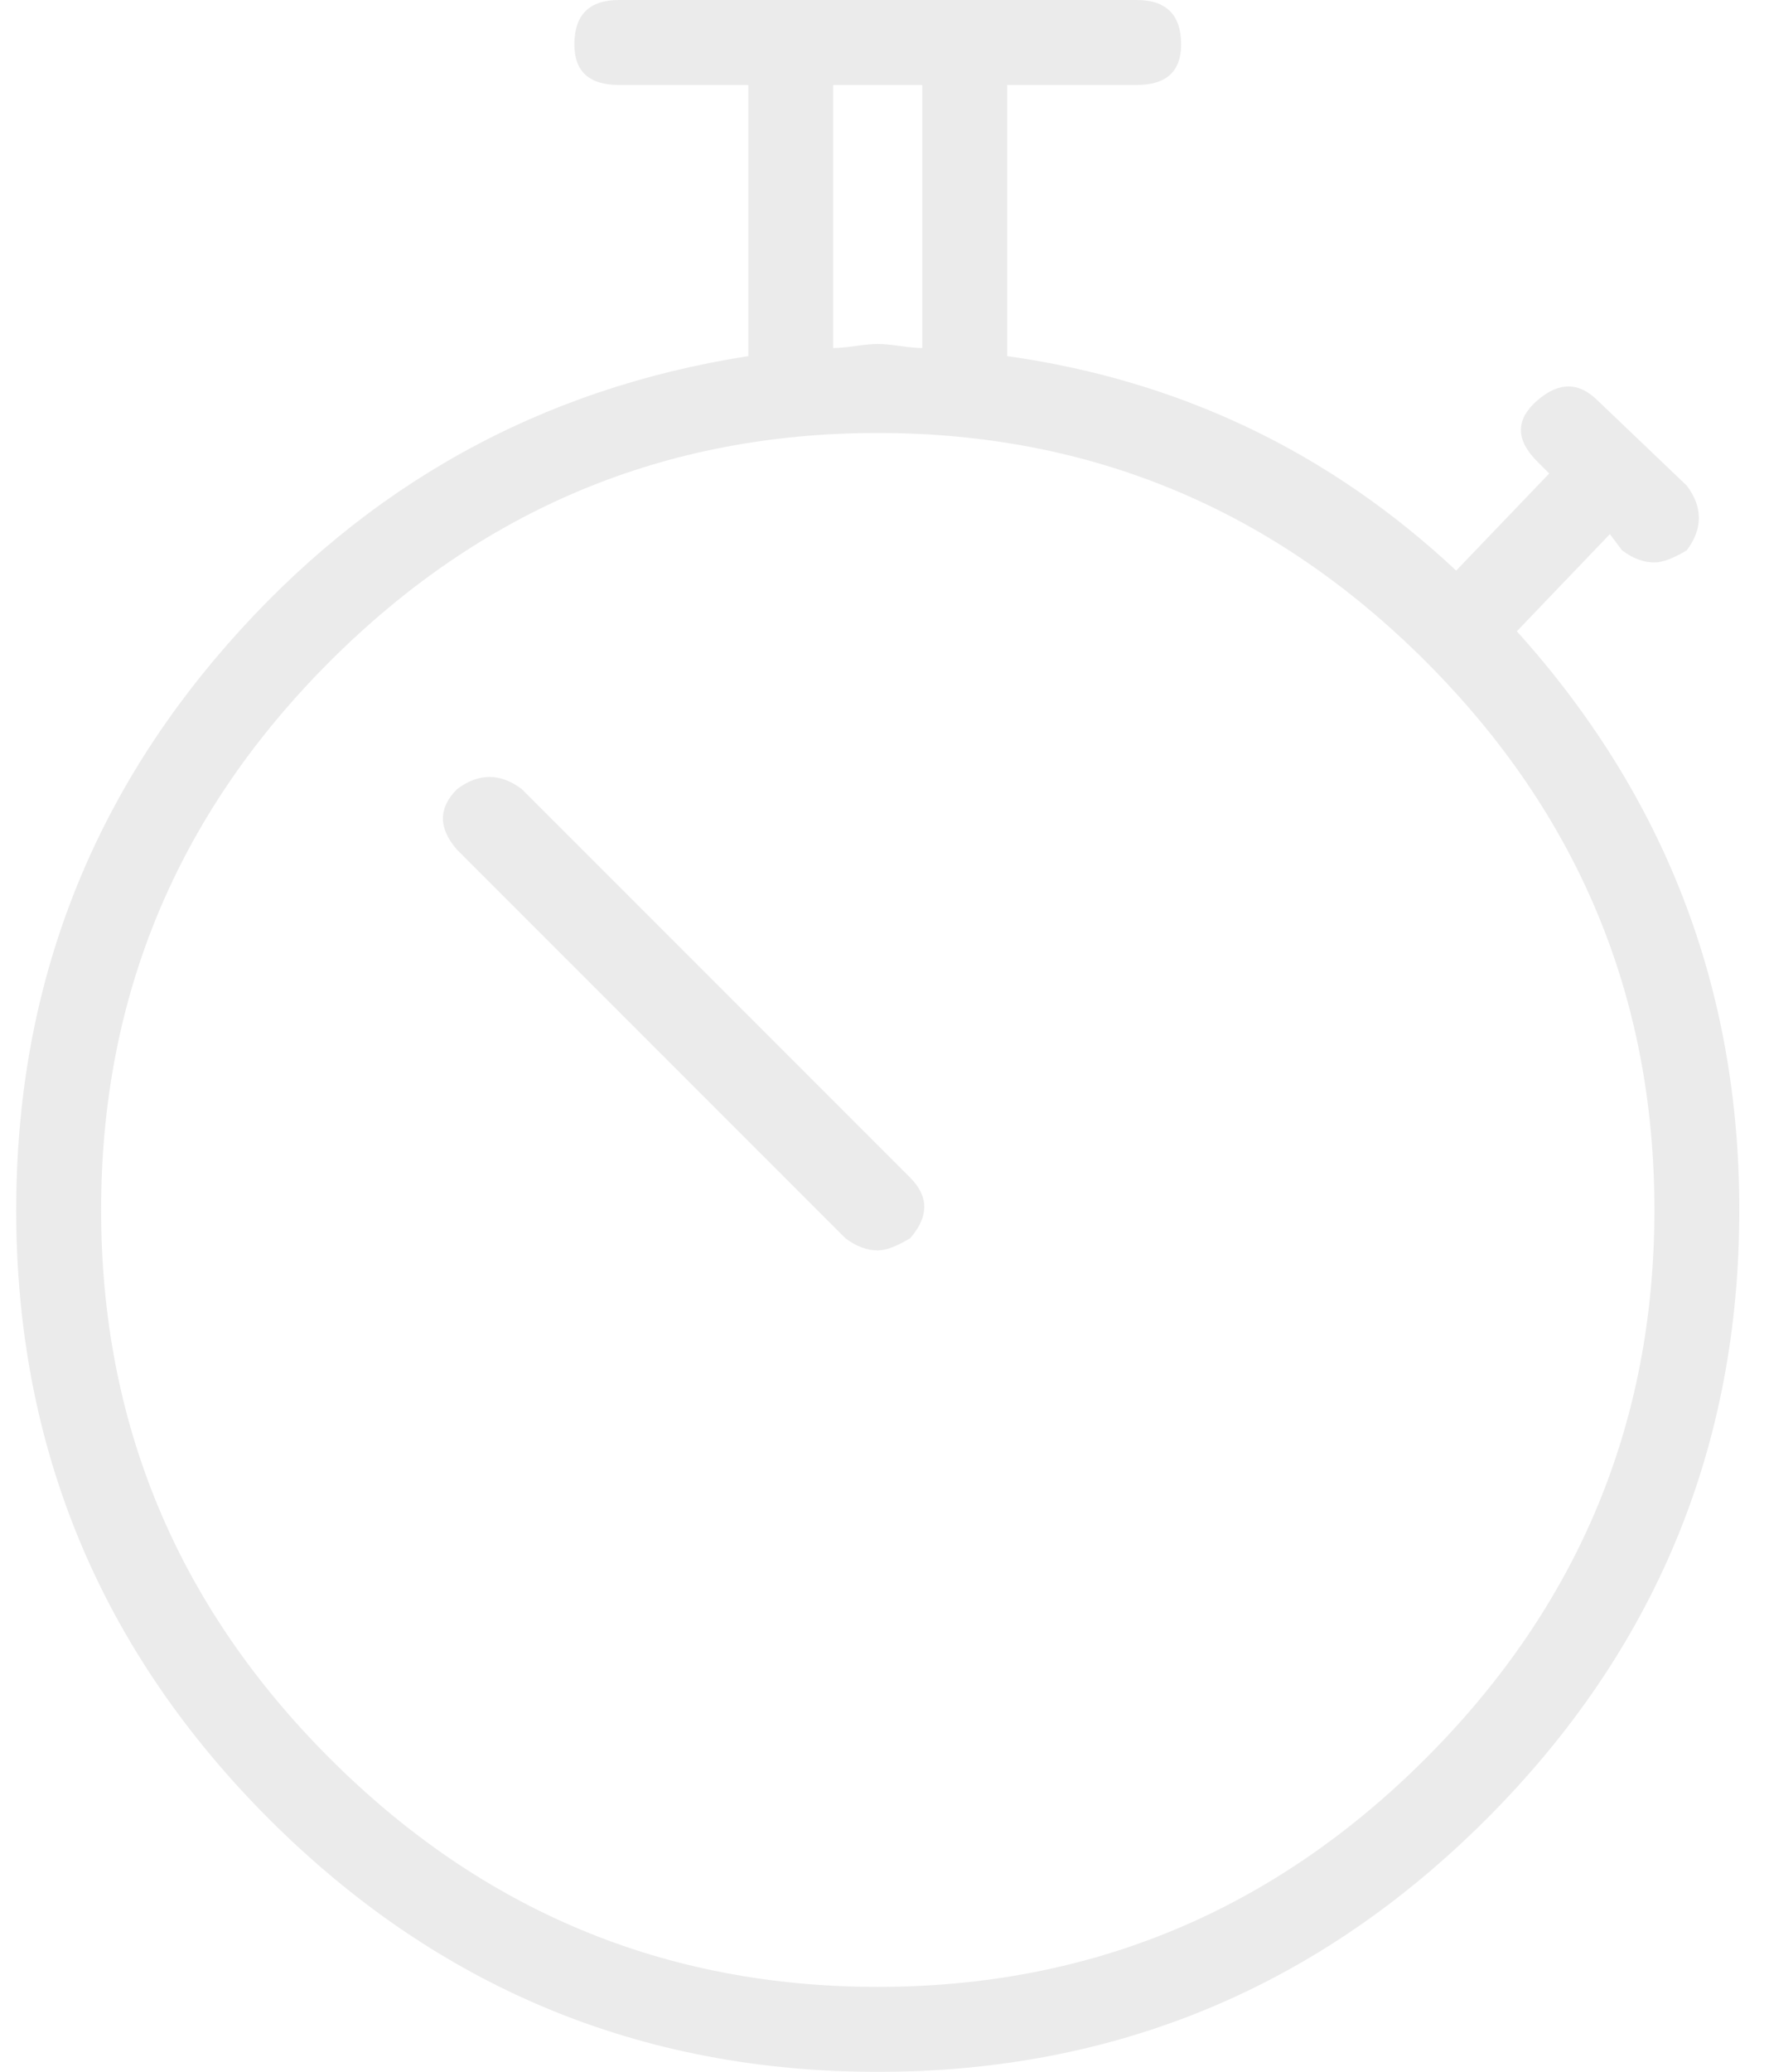 <?xml version="1.0" encoding="UTF-8" standalone="no"?>
<svg width="41px" height="48px" viewBox="0 0 41 48" version="1.1" xmlns="http://www.w3.org/2000/svg" xmlns:xlink="http://www.w3.org/1999/xlink">
    <!-- Generator: sketchtool 41.1 (35376) - http://www.bohemiancoding.com/sketch -->
    <title>C6446570-558A-4F26-9595-0BE5D5AA6954</title>
    <desc>Created with sketchtool.</desc>
    <defs></defs>
    <g id="Symbols" stroke="none" stroke-width="1" fill="none" fill-rule="evenodd" opacity="0.5">
        <g id="editor" transform="translate(-449, -40)" fill="#D8D8D8">
            <g id="top" transform="translate(1, 38)">
                <path d="M483.156,16.625 L485.312,14.375 L485.594,14.75 C485.844,14.938 486.094,15.031 486.344,15.031 C486.531,15.031 486.781,14.938 487.094,14.75 C487.469,14.25 487.469,13.75 487.094,13.25 L485.031,11.281 C484.594,10.844 484.125,10.844 483.625,11.281 C483.125,11.719 483.125,12.187 483.625,12.688 L483.906,12.969 L481.75,15.219 C478.812,12.469 475.344,10.813 471.344,10.25 L471.344,3.969 L474.344,3.969 C475.031,3.969 475.375,3.656 475.375,3.031 C475.375,2.344 475.031,2 474.344,2 L462.344,2 C461.656,2 461.312,2.344 461.312,3.031 C461.312,3.656 461.656,3.969 462.344,3.969 L465.344,3.969 L465.344,10.25 C460.531,11 456.5,13.234 453.25,16.953 C450,20.672 448.375,25.031 448.375,30.031 C448.375,35.531 450.328,40.234 454.234,44.141 C458.141,48.047 462.844,50 468.344,50 C473.844,50 478.547,48.047 482.453,44.141 C486.359,40.234 488.312,35.531 488.312,30.031 C488.312,24.906 486.594,20.438 483.156,16.625 L483.156,16.625 Z M467.312,3.969 L469.375,3.969 L469.375,10.062 C469.25,10.062 469.078,10.047 468.859,10.016 C468.641,9.984 468.469,9.969 468.344,9.969 C468.219,9.969 468.047,9.984 467.828,10.016 C467.609,10.047 467.438,10.062 467.312,10.062 L467.312,3.969 Z M468.344,48.031 C463.406,48.031 459.172,46.266 455.641,42.734 C452.109,39.203 450.344,34.969 450.344,30.031 C450.344,25.094 452.109,20.859 455.641,17.328 C459.172,13.797 463.406,12.031 468.344,12.031 C473.281,12.031 477.516,13.797 481.047,17.328 C484.578,20.859 486.344,25.094 486.344,30.031 C486.344,34.969 484.578,39.203 481.047,42.734 C477.516,46.266 473.281,48.031 468.344,48.031 L468.344,48.031 Z M460.094,20.281 C459.594,19.906 459.094,19.906 458.594,20.281 C458.156,20.719 458.156,21.187 458.594,21.688 L467.594,30.688 C467.844,30.875 468.094,30.969 468.344,30.969 C468.531,30.969 468.781,30.875 469.094,30.688 C469.531,30.187 469.531,29.719 469.094,29.281 L460.094,20.281 Z" id="icon-timer"></path>
            </g>
        </g>
    </g>
</svg>